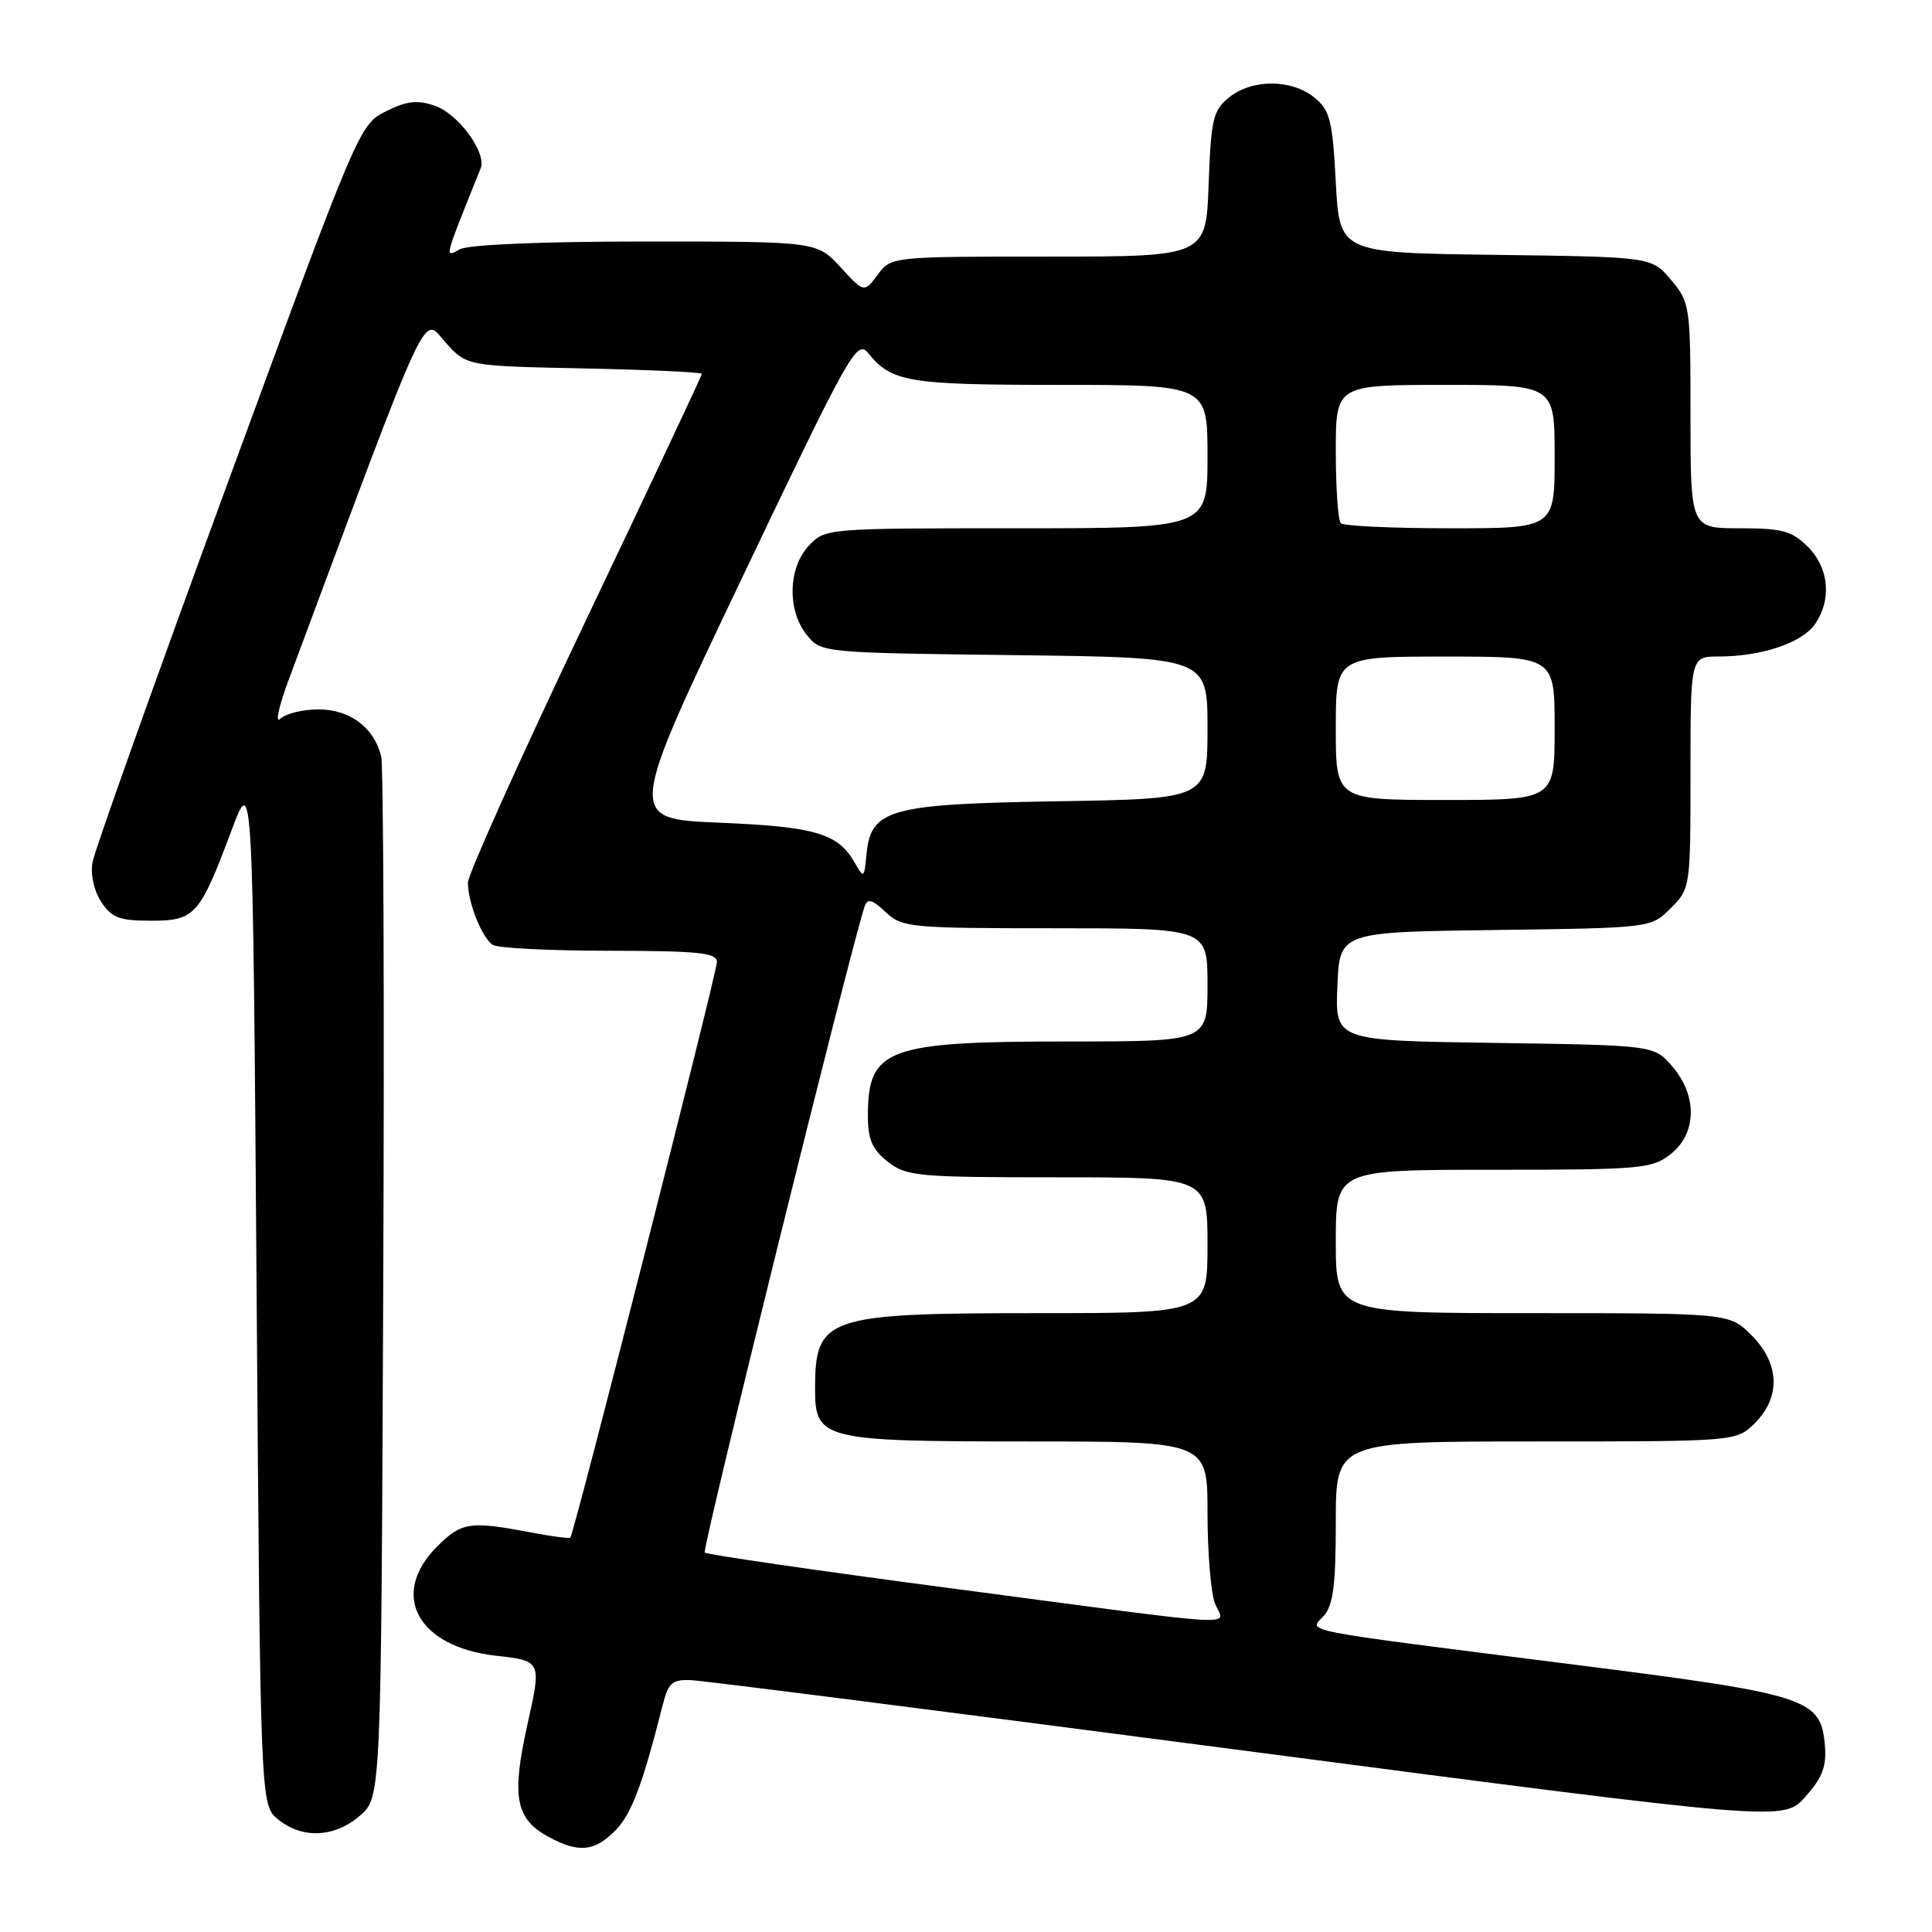 <?xml version="1.0" encoding="UTF-8" standalone="no"?>
<!DOCTYPE svg PUBLIC "-//W3C//DTD SVG 1.1//EN" "http://www.w3.org/Graphics/SVG/1.1/DTD/svg11.dtd" >
<svg xmlns="http://www.w3.org/2000/svg" xmlns:xlink="http://www.w3.org/1999/xlink" version="1.1" viewBox="0 0 256 256">
 <g >
 <path fill="currentColor"
d=" M 81.49 242.60 C 83.65 240.44 85.12 236.56 87.79 226.00 C 88.56 222.96 89.05 222.52 91.59 222.63 C 93.19 222.69 126.41 226.93 165.41 232.04 C 236.32 241.33 236.32 241.33 239.21 238.09 C 241.48 235.56 242.04 234.06 241.81 231.27 C 241.27 225.04 239.64 224.51 208.50 220.56 C 171.13 215.82 173.44 216.27 175.40 214.11 C 176.66 212.72 177.00 210.04 177.00 201.67 C 177.00 191.00 177.00 191.00 203.55 191.00 C 230.09 191.00 230.09 191.00 232.55 188.55 C 235.99 185.10 235.81 180.65 232.08 176.92 C 229.15 174.00 229.15 174.00 203.08 174.00 C 177.00 174.00 177.00 174.00 177.00 164.50 C 177.00 155.00 177.00 155.00 197.87 155.00 C 217.46 155.00 218.89 154.87 221.37 152.93 C 224.84 150.19 224.94 145.20 221.59 141.31 C 219.18 138.50 219.18 138.50 198.05 138.19 C 176.91 137.89 176.91 137.89 177.21 130.69 C 177.50 123.50 177.50 123.50 198.13 123.23 C 218.77 122.96 218.77 122.96 221.38 120.34 C 223.98 117.75 224.00 117.60 224.00 102.36 C 224.00 87.00 224.00 87.00 227.75 86.99 C 233.38 86.99 238.75 85.19 240.47 82.74 C 242.74 79.49 242.37 75.27 239.55 72.45 C 237.44 70.35 236.16 70.00 230.55 70.00 C 224.00 70.00 224.00 70.00 224.00 55.08 C 224.00 40.51 223.94 40.08 221.43 37.10 C 218.86 34.04 218.86 34.04 198.18 33.77 C 177.50 33.50 177.50 33.50 177.00 24.16 C 176.56 15.87 176.23 14.60 174.14 12.91 C 171.11 10.46 165.88 10.46 162.86 12.91 C 160.73 14.63 160.47 15.76 160.15 24.41 C 159.81 34.00 159.81 34.00 138.95 34.00 C 118.09 34.00 118.09 34.00 116.30 36.40 C 114.50 38.81 114.50 38.81 111.37 35.40 C 108.23 32.00 108.23 32.00 85.55 32.00 C 71.83 32.00 62.10 32.41 60.94 33.03 C 58.87 34.14 58.75 34.60 63.69 22.30 C 64.52 20.26 60.75 15.11 57.64 14.02 C 55.30 13.21 53.93 13.36 51.14 14.75 C 47.63 16.49 47.47 16.86 30.17 64.00 C 20.58 90.12 12.52 112.74 12.26 114.25 C 11.97 115.86 12.45 118.04 13.41 119.50 C 14.79 121.61 15.82 122.00 20.00 122.00 C 25.84 122.00 26.45 121.32 30.69 110.00 C 33.50 102.50 33.50 102.50 34.00 170.84 C 34.50 239.18 34.50 239.18 36.86 241.09 C 40.07 243.69 44.32 243.49 47.69 240.59 C 50.50 238.17 50.50 238.17 50.78 170.34 C 50.94 133.03 50.81 101.48 50.51 100.22 C 49.57 96.40 46.37 94.00 42.20 94.00 C 40.11 94.00 37.83 94.56 37.13 95.25 C 36.43 95.94 36.94 93.58 38.28 90.00 C 57.26 39.05 55.94 41.90 59.01 45.34 C 61.83 48.50 61.83 48.50 77.42 48.82 C 85.99 49.00 93.00 49.32 93.00 49.54 C 93.00 49.75 86.03 64.58 77.50 82.48 C 68.97 100.39 62.00 115.90 62.00 116.95 C 62.00 119.61 63.88 124.31 65.31 125.21 C 65.97 125.63 72.91 125.98 80.75 125.98 C 92.58 126.00 95.00 126.25 95.00 127.46 C 95.00 128.89 76.06 203.25 75.57 203.75 C 75.43 203.89 72.94 203.56 70.03 203.00 C 62.25 201.53 61.14 201.71 57.92 204.92 C 51.57 211.27 55.30 218.21 65.69 219.39 C 71.77 220.07 71.77 220.07 69.89 228.49 C 67.75 238.10 68.30 241.02 72.70 243.40 C 76.65 245.54 78.74 245.36 81.49 242.60 Z  M 126.19 210.48 C 108.42 208.14 93.66 205.99 93.38 205.72 C 92.98 205.32 112.77 125.38 114.57 120.10 C 114.95 119.01 115.56 119.17 117.34 120.85 C 119.53 122.90 120.54 123.00 139.81 123.00 C 160.00 123.00 160.00 123.00 160.00 130.50 C 160.00 138.00 160.00 138.00 141.65 138.00 C 117.47 138.00 115.00 138.92 115.00 147.86 C 115.00 150.98 115.57 152.31 117.63 153.93 C 120.10 155.87 121.55 156.00 140.13 156.00 C 160.00 156.00 160.00 156.00 160.00 165.00 C 160.00 174.00 160.00 174.00 137.45 174.00 C 109.43 174.00 108.00 174.49 108.00 184.03 C 108.00 190.76 108.97 191.00 136.22 191.00 C 160.00 191.00 160.00 191.00 160.00 200.43 C 160.00 205.62 160.44 211.02 160.98 212.43 C 162.16 215.55 166.36 215.79 126.19 210.48 Z  M 113.23 114.27 C 111.03 110.42 108.00 109.54 95.30 109.01 C 83.10 108.50 83.10 108.50 98.28 76.67 C 112.55 46.73 113.54 44.95 115.02 46.77 C 118.15 50.64 120.33 51.00 140.43 51.00 C 160.00 51.00 160.00 51.00 160.00 60.50 C 160.00 70.00 160.00 70.00 134.67 70.00 C 109.49 70.00 109.34 70.01 107.17 72.31 C 104.42 75.25 104.29 80.91 106.91 84.14 C 108.81 86.49 108.90 86.50 134.41 86.81 C 160.00 87.12 160.00 87.12 160.00 96.49 C 160.00 105.85 160.00 105.85 140.20 106.17 C 117.76 106.54 115.40 107.20 114.81 113.23 C 114.51 116.41 114.47 116.44 113.23 114.27 Z  M 177.00 96.50 C 177.00 87.00 177.00 87.00 191.50 87.00 C 206.00 87.00 206.00 87.00 206.00 96.50 C 206.00 106.00 206.00 106.00 191.50 106.00 C 177.00 106.00 177.00 106.00 177.00 96.50 Z  M 177.67 69.33 C 177.30 68.97 177.00 64.69 177.00 59.83 C 177.00 51.00 177.00 51.00 191.50 51.00 C 206.00 51.00 206.00 51.00 206.00 60.50 C 206.00 70.00 206.00 70.00 192.17 70.00 C 184.56 70.00 178.03 69.70 177.67 69.33 Z "/>
</g>
</svg>